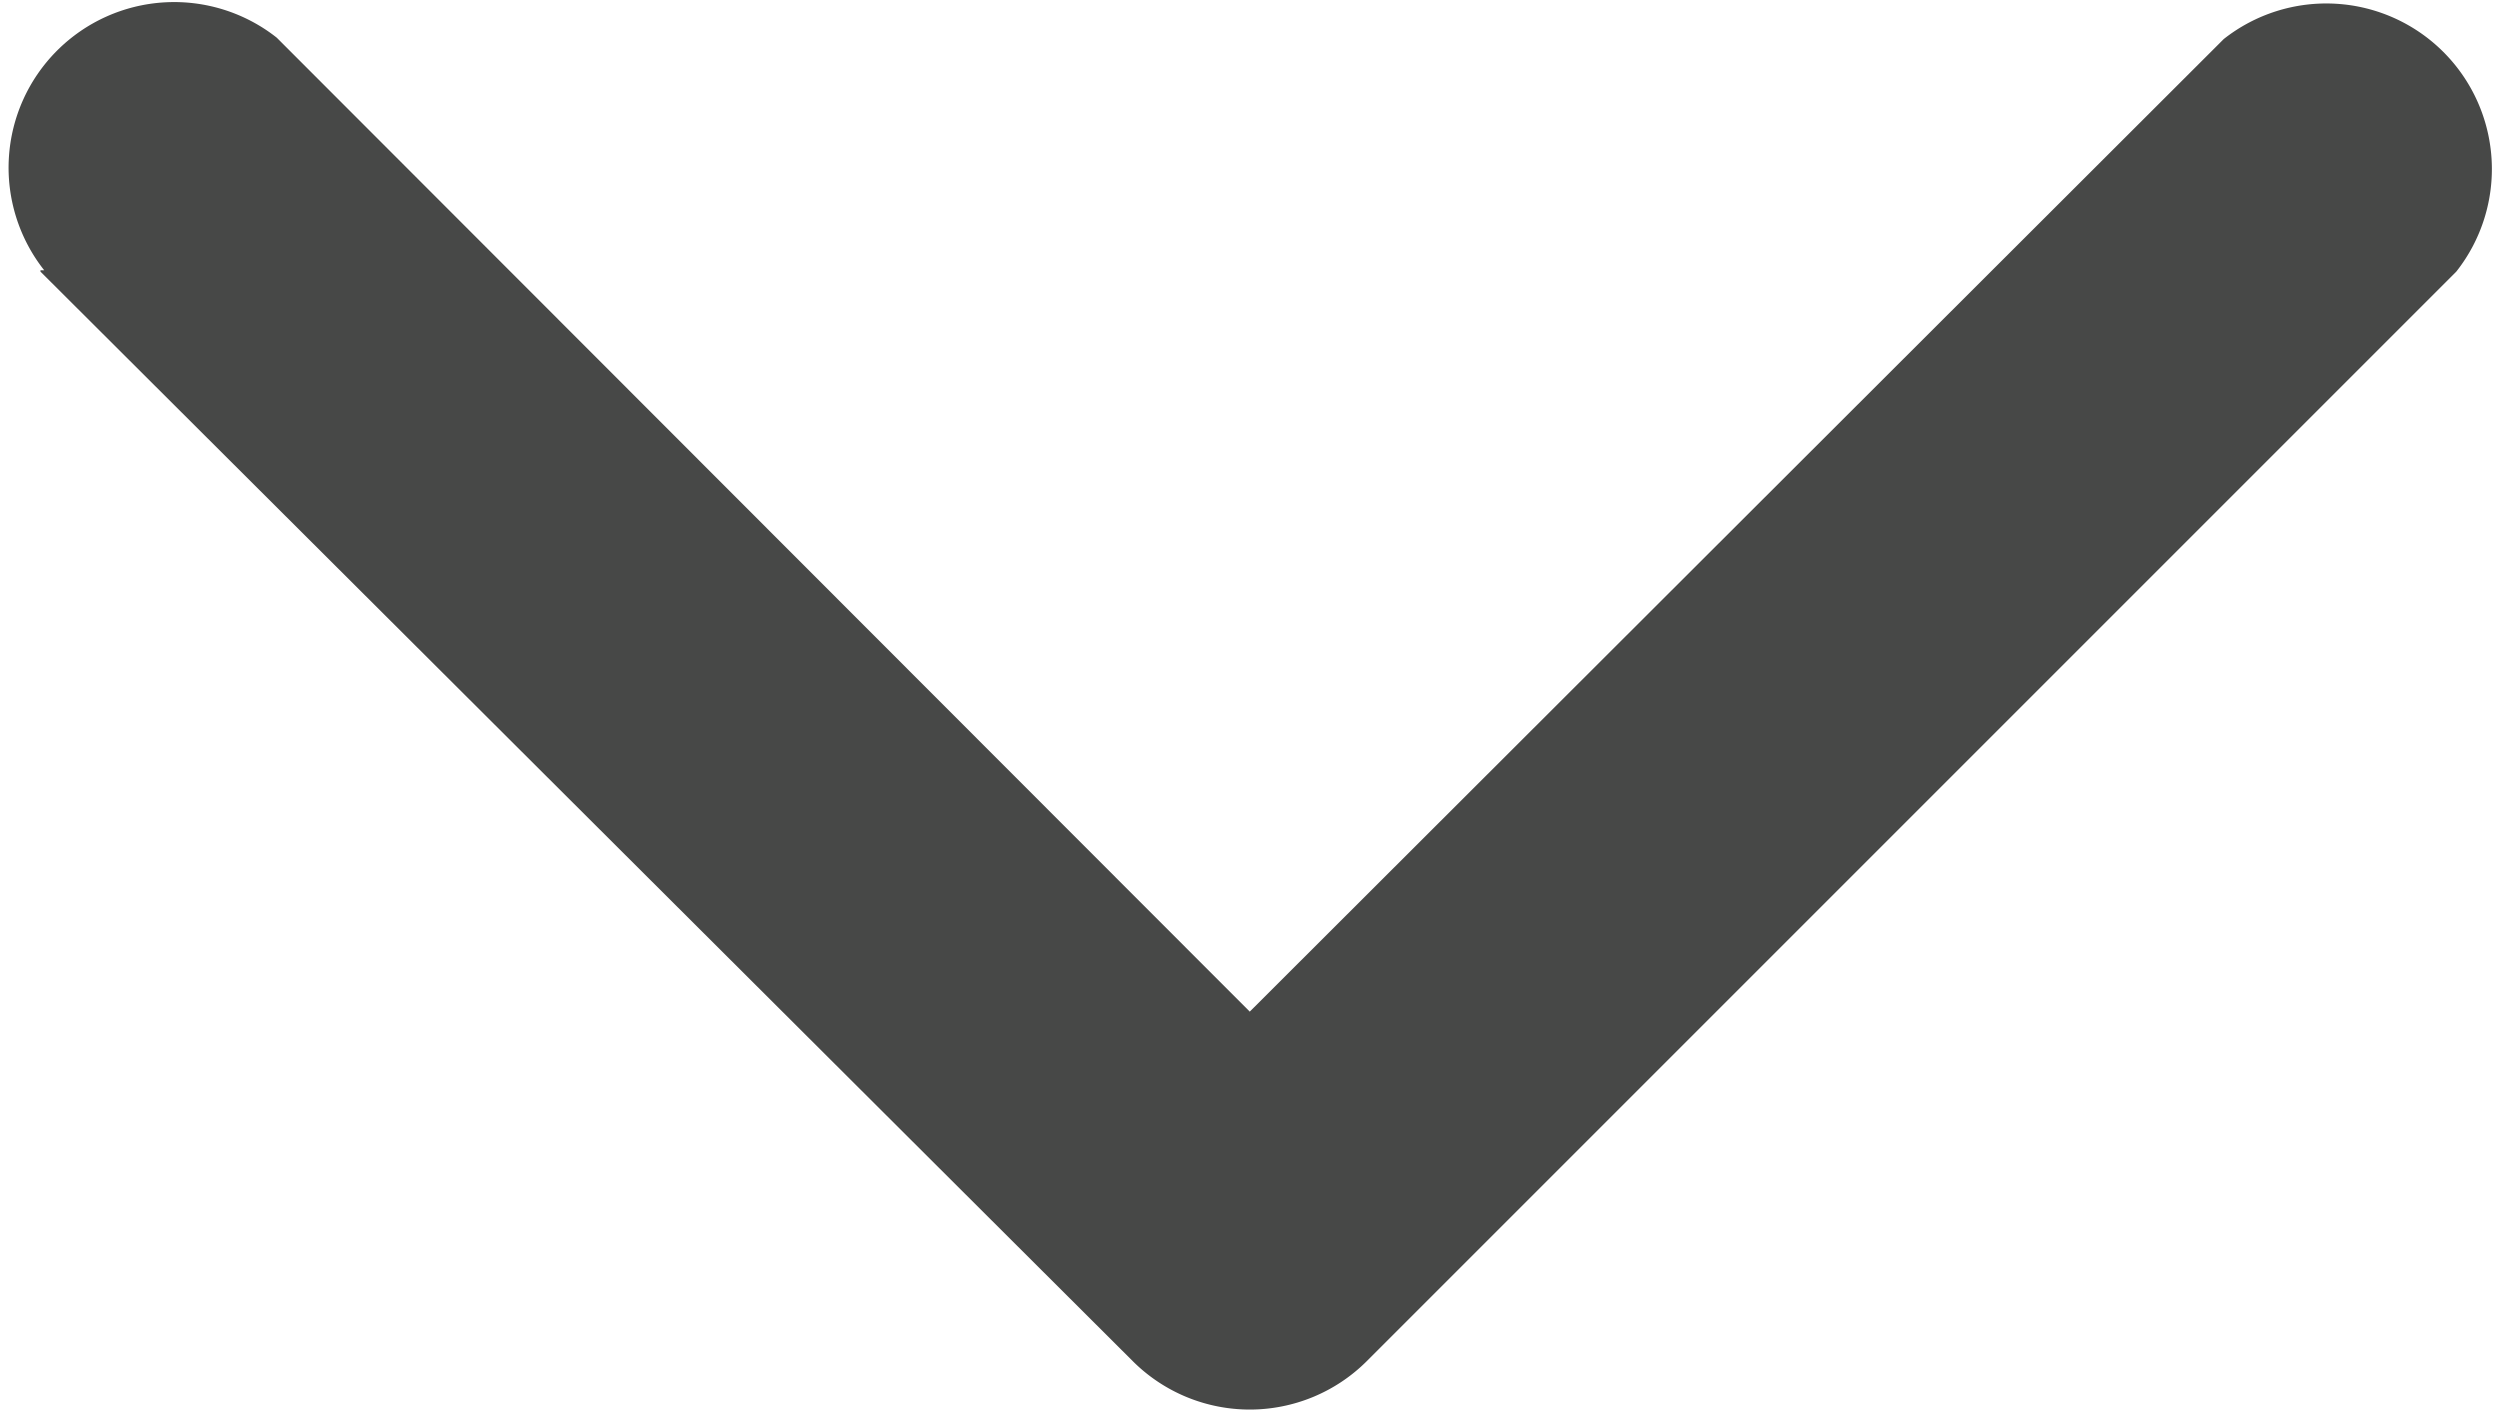 <svg xmlns="http://www.w3.org/2000/svg" width="5.375" height="3.031" viewBox="0 0 5.375 3.031">
<defs>
    <style>
      .cls-1 {
        fill: #474847;
        fill-rule: evenodd;
      }
    </style>
  </defs>
  <path class="cls-1" d="M723.4,226.553l2.35,2.344a0.356,0.356,0,0,0,.5,0l2.344-2.344a0.356,0.356,0,0,0-.5-0.5L726,228.144l-2.092-2.094a0.356,0.356,0,0,0-.5.5H723.4Z" transform="translate(-723.313 -225.969)"/>
</svg>
